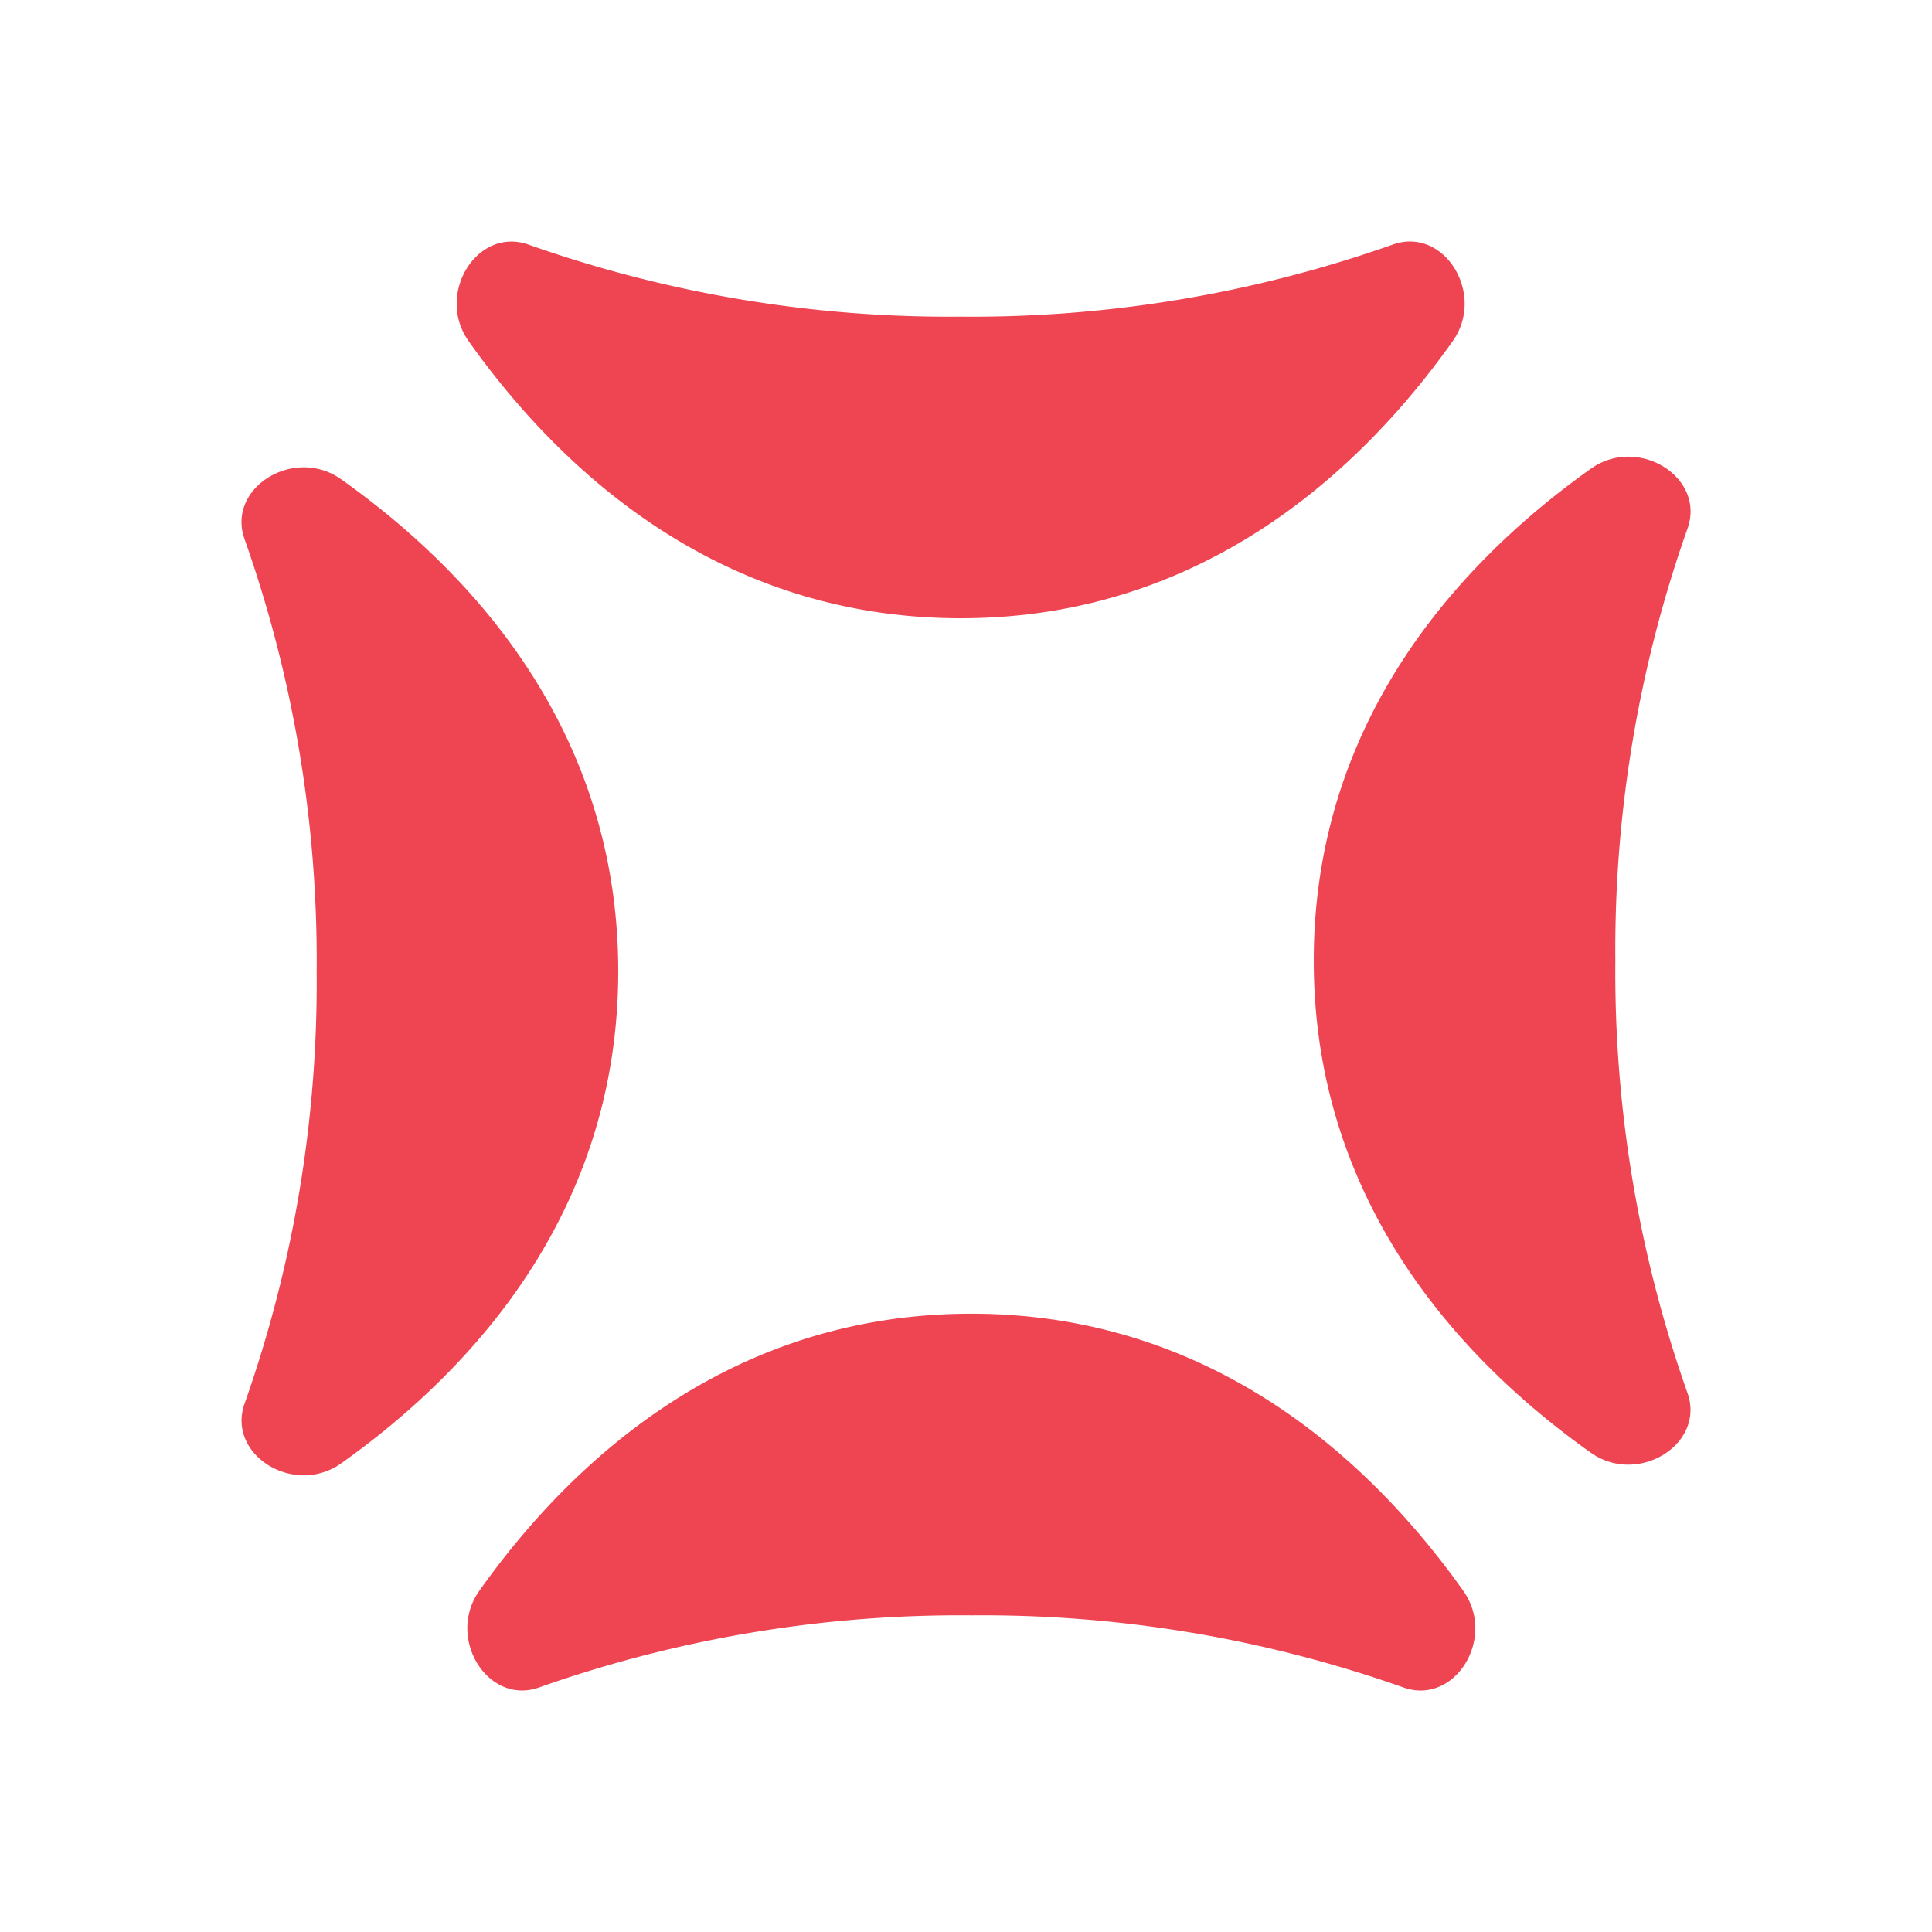 <svg xmlns="http://www.w3.org/2000/svg" id="Layer_1" data-name="Layer 1" viewBox="0 0 40 40"><defs><style>.cls-1{fill:#ef4452}.cls-2{fill:none;opacity:.1}</style></defs><path d="M20.109,33.444a26.163,26.163,0,0,0-8.939,1.49c-1.067.388-1.941-1.022-1.245-2,1.858-2.618,5.132-5.735,10.184-5.735s8.326,3.117,10.185,5.735c.7.98-.178,2.39-1.246,2A26.154,26.154,0,0,0,20.109,33.444Z" class="cls-1"/><path d="M33.444,19.891a26.163,26.163,0,0,0,1.49,8.939c.388,1.067-1.022,1.941-2,1.245C30.314,28.217,27.2,24.943,27.2,19.891s3.117-8.326,5.735-10.185c.98-.7,2.39.178,2,1.246A26.154,26.154,0,0,0,33.444,19.891Z" class="cls-1"/><path d="M19.891,6.556a26.163,26.163,0,0,0,8.939-1.49c1.067-.388,1.941,1.022,1.245,2C28.217,9.686,24.943,12.8,19.891,12.8S11.565,9.686,9.706,7.068c-.7-.98.178-2.39,1.246-2A26.154,26.154,0,0,0,19.891,6.556Z" class="cls-1"/><path d="M6.556,20.109a26.163,26.163,0,0,0-1.49-8.939c-.388-1.067,1.022-1.941,2-1.245C9.686,11.783,12.8,15.057,12.8,20.109S9.686,28.435,7.068,30.294c-.98.7-2.39-.178-2-1.246A26.154,26.154,0,0,0,6.556,20.109Z" class="cls-1"/><rect width="40" height="40" class="cls-2" transform="translate(40 40) rotate(-180)"/></svg>